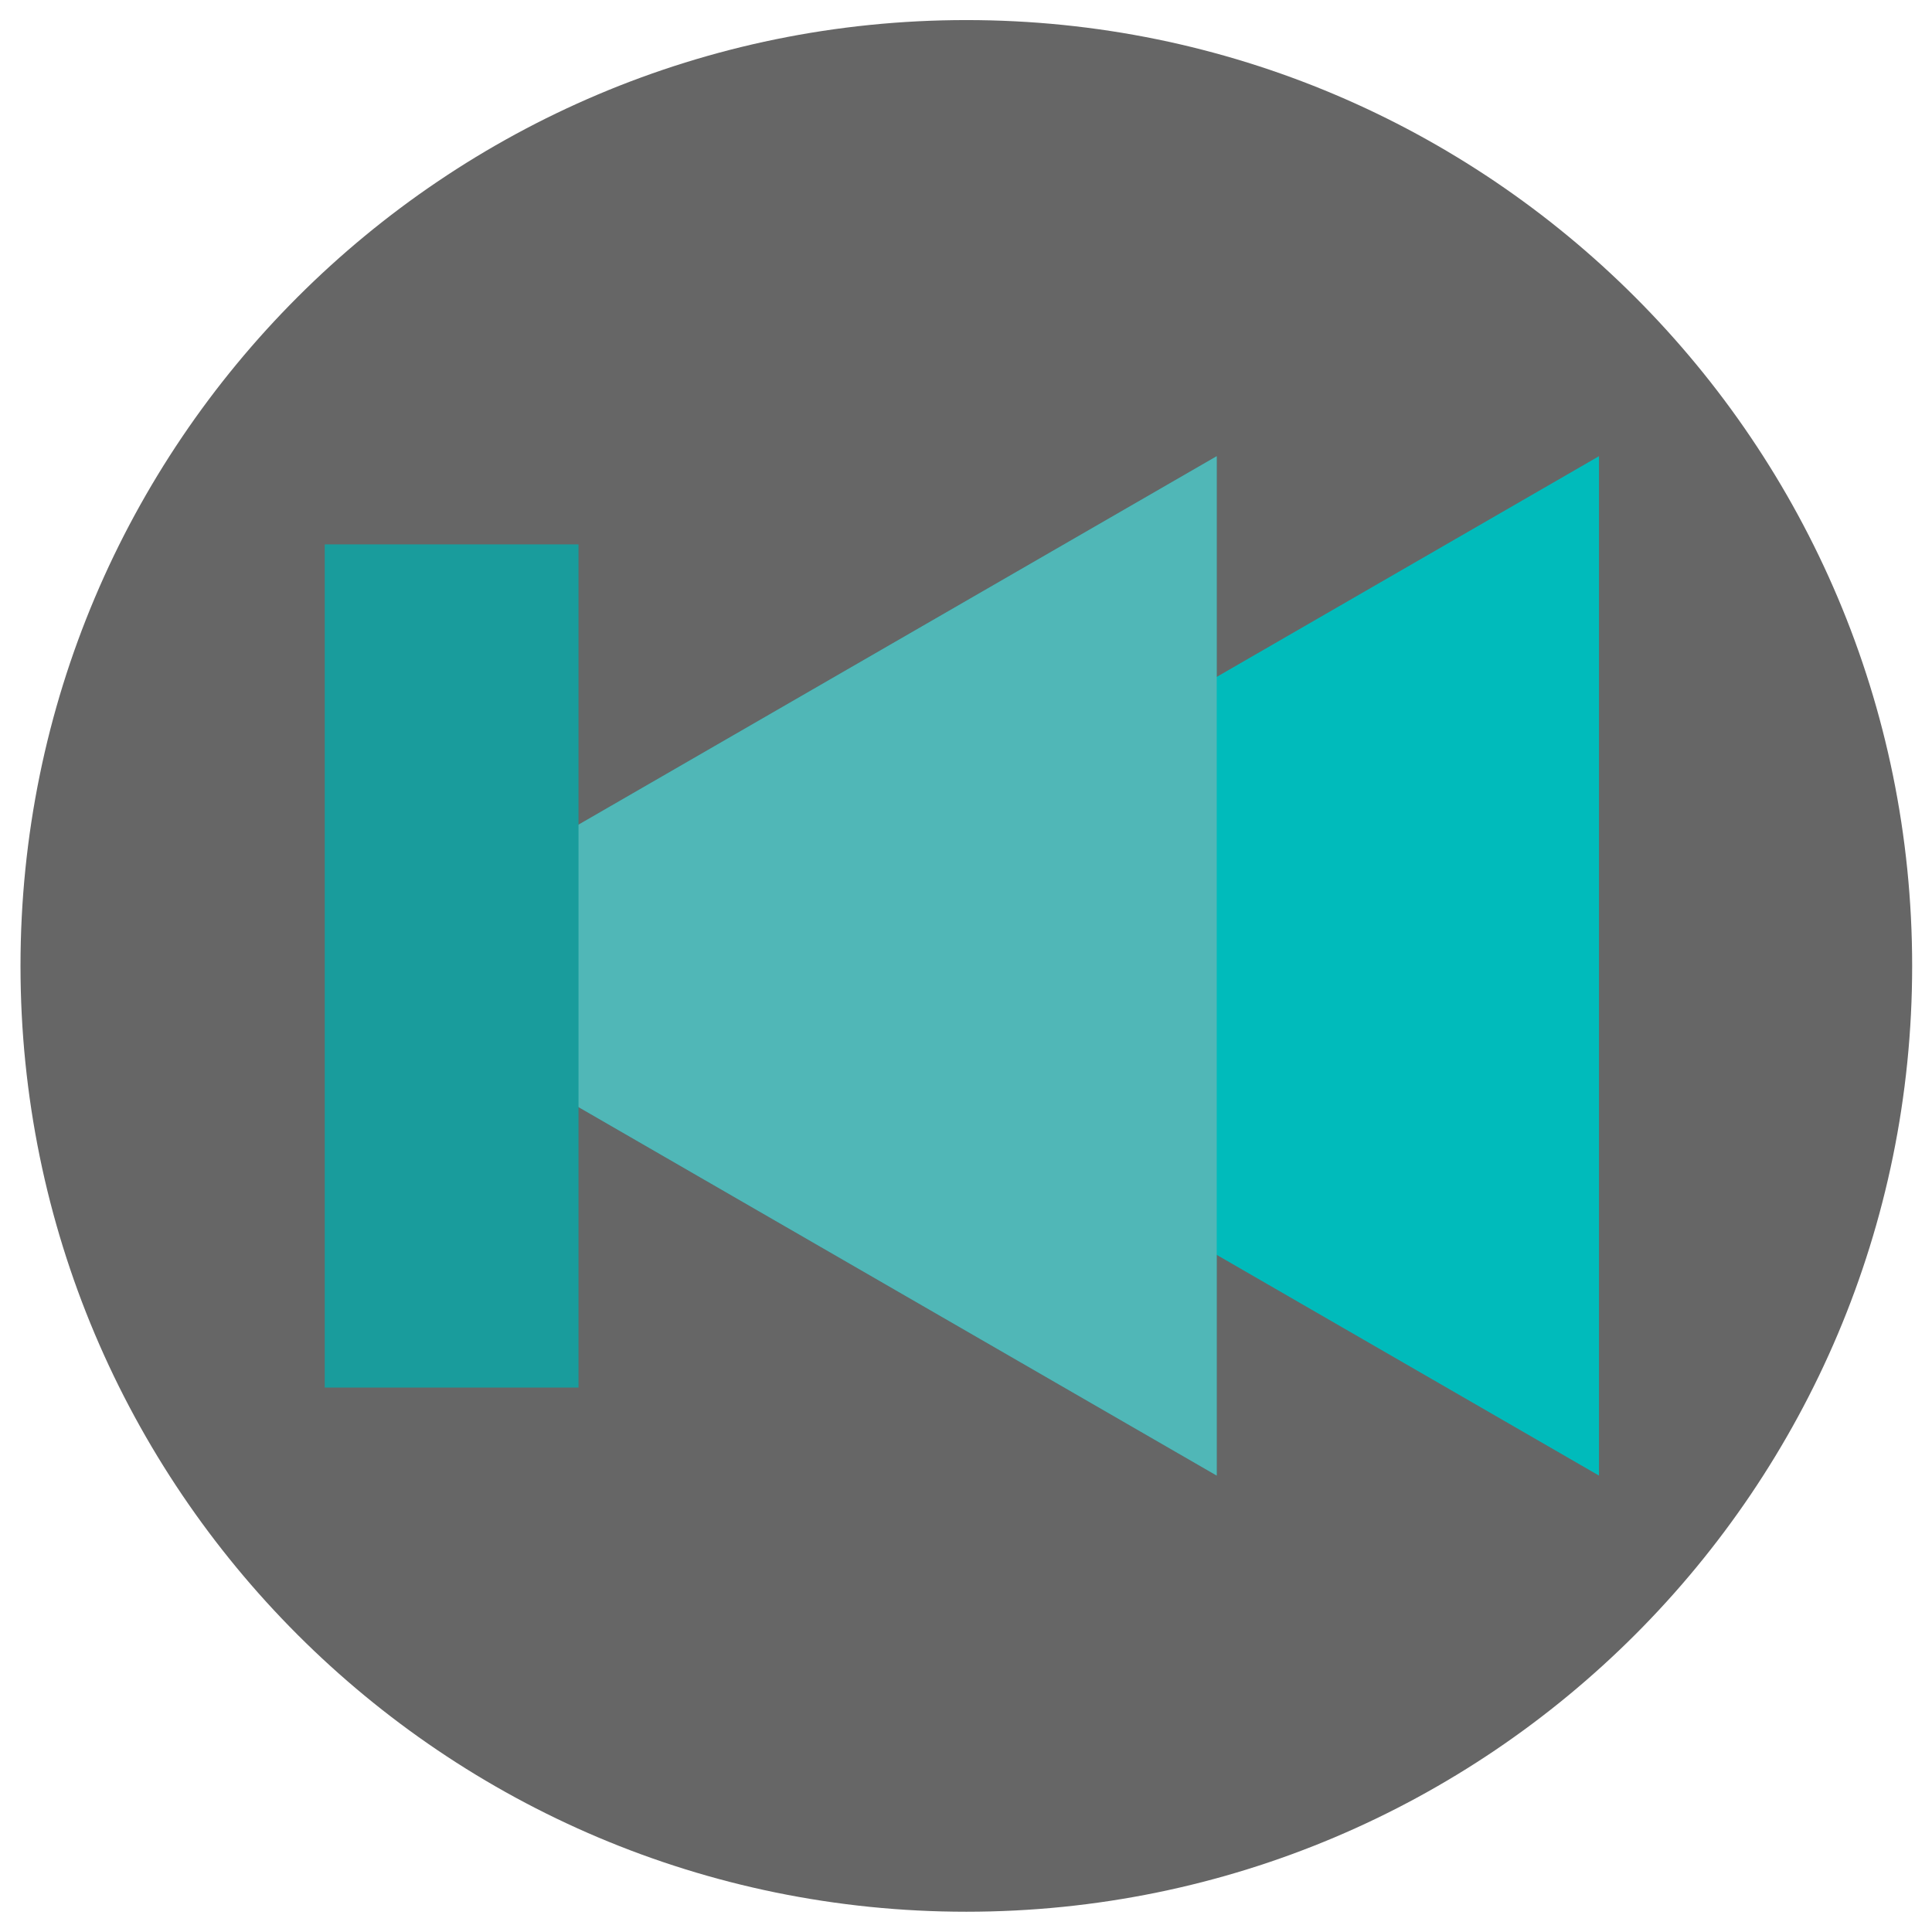 <?xml version="1.0" encoding="UTF-8" standalone="no"?>
<svg
   xmlns:dc="http://purl.org/dc/elements/1.1/"
   xmlns:cc="http://creativecommons.org/ns#"
   xmlns:rdf="http://www.w3.org/1999/02/22-rdf-syntax-ns#"
   xmlns:svg="http://www.w3.org/2000/svg"
   xmlns="http://www.w3.org/2000/svg"
   xmlns:sodipodi="http://sodipodi.sourceforge.net/DTD/sodipodi-0.dtd"
   xmlns:inkscape="http://www.inkscape.org/namespaces/inkscape"
   width="48"
   height="48"
   viewBox="0 0 48 48"
   id="svg2"
   version="1.1"
   inkscape:version="0.48.4 r9939"
   sodipodi:docname="media-skip-backward.svg">
  <defs
     id="defs16" />
  <sodipodi:namedview
     pagecolor="#ffffff"
     bordercolor="#666666"
     borderopacity="1"
     objecttolerance="10"
     gridtolerance="10"
     guidetolerance="10"
     inkscape:pageopacity="0"
     inkscape:pageshadow="2"
     inkscape:window-width="1440"
     inkscape:window-height="834"
     id="namedview14"
     showgrid="false"
     inkscape:zoom="4.9166667"
     inkscape:cx="-11.898305"
     inkscape:cy="24"
     inkscape:window-x="0"
     inkscape:window-y="27"
     inkscape:window-maximized="1"
     inkscape:current-layer="svg2" />
  <g
     inkscape:label="base"
     id="layer1"
     transform="translate(1.6411919e-6,-1.5419005e-8)">
    <path
       transform="matrix(1.699,0,0,1.699,121.456,-9.522)"
       d="m -43.525,19.729 c 0,7.638 -6.192,13.831 -13.831,13.831 -7.638,0 -13.831,-6.192 -13.831,-13.831 0,-7.638 6.192,-13.831 13.831,-13.831 7.638,0 13.831,6.192 13.831,13.831 z"
       sodipodi:ry="13.830508"
       sodipodi:rx="13.830508"
       sodipodi:cy="19.728813"
       sodipodi:cx="-57.35593"
       id="path2992"
       style="fill:#666666;fill-opacity:1;fill-rule:nonzero;stroke:none"
       sodipodi:type="arc" />
    <path
       transform="matrix(-0.234,0,0,-0.234,14.758,28.328)"
       inkscape:transform-center-x="3.6527505"
       d="m -12.969,18.508 -93.733,54.117 0,-108.233 z"
       inkscape:randomized="0"
       inkscape:rounded="0"
       inkscape:flatsided="true"
       sodipodi:arg2="1.0471976"
       sodipodi:arg1="0"
       sodipodi:r2="31.244181"
       sodipodi:r1="62.488361"
       sodipodi:cy="18.508474"
       sodipodi:cx="-75.457626"
       sodipodi:sides="3"
       id="path3020"
       style="fill:#00bbbb;fill-opacity:1;fill-rule:nonzero;stroke:none"
       sodipodi:type="star" />
    <path
       sodipodi:type="star"
       style="fill:#00bbbb;fill-opacity:1;fill-rule:nonzero;stroke:none"
       id="path3792"
       sodipodi:sides="3"
       sodipodi:cx="-75.457626"
       sodipodi:cy="18.508474"
       sodipodi:r1="62.488361"
       sodipodi:r2="31.244181"
       sodipodi:arg1="0"
       sodipodi:arg2="1.0471976"
       inkscape:flatsided="true"
       inkscape:rounded="0"
       inkscape:randomized="0"
       d="m -12.969,18.508 -93.733,54.117 0,-108.233 z"
       inkscape:transform-center-x="3.6527504"
       transform="matrix(-0.234,0,0,-0.234,5.261,28.328)" />
    <path
       transform="matrix(-0.234,0,0,-0.234,5.261,28.328)"
       inkscape:transform-center-x="3.6527504"
       d="m -12.969,18.508 -93.733,54.117 0,-108.233 z"
       inkscape:randomized="0"
       inkscape:rounded="0"
       inkscape:flatsided="true"
       sodipodi:arg2="1.0471976"
       sodipodi:arg1="0"
       sodipodi:r2="31.244181"
       sodipodi:r1="62.488361"
       sodipodi:cy="18.508474"
       sodipodi:cx="-75.457626"
       sodipodi:sides="3"
       id="path3794"
       style="fill:#b3b3b3;fill-opacity:0.446;fill-rule:nonzero;stroke:none"
       sodipodi:type="star" />
  </g>
  <rect
     style="fill:#199c9c;fill-opacity:1;fill-rule:nonzero;stroke:none"
     id="rect3009"
     width="6.305"
     height="20.949"
     x="8.068"
     y="13.525" />
</svg>
